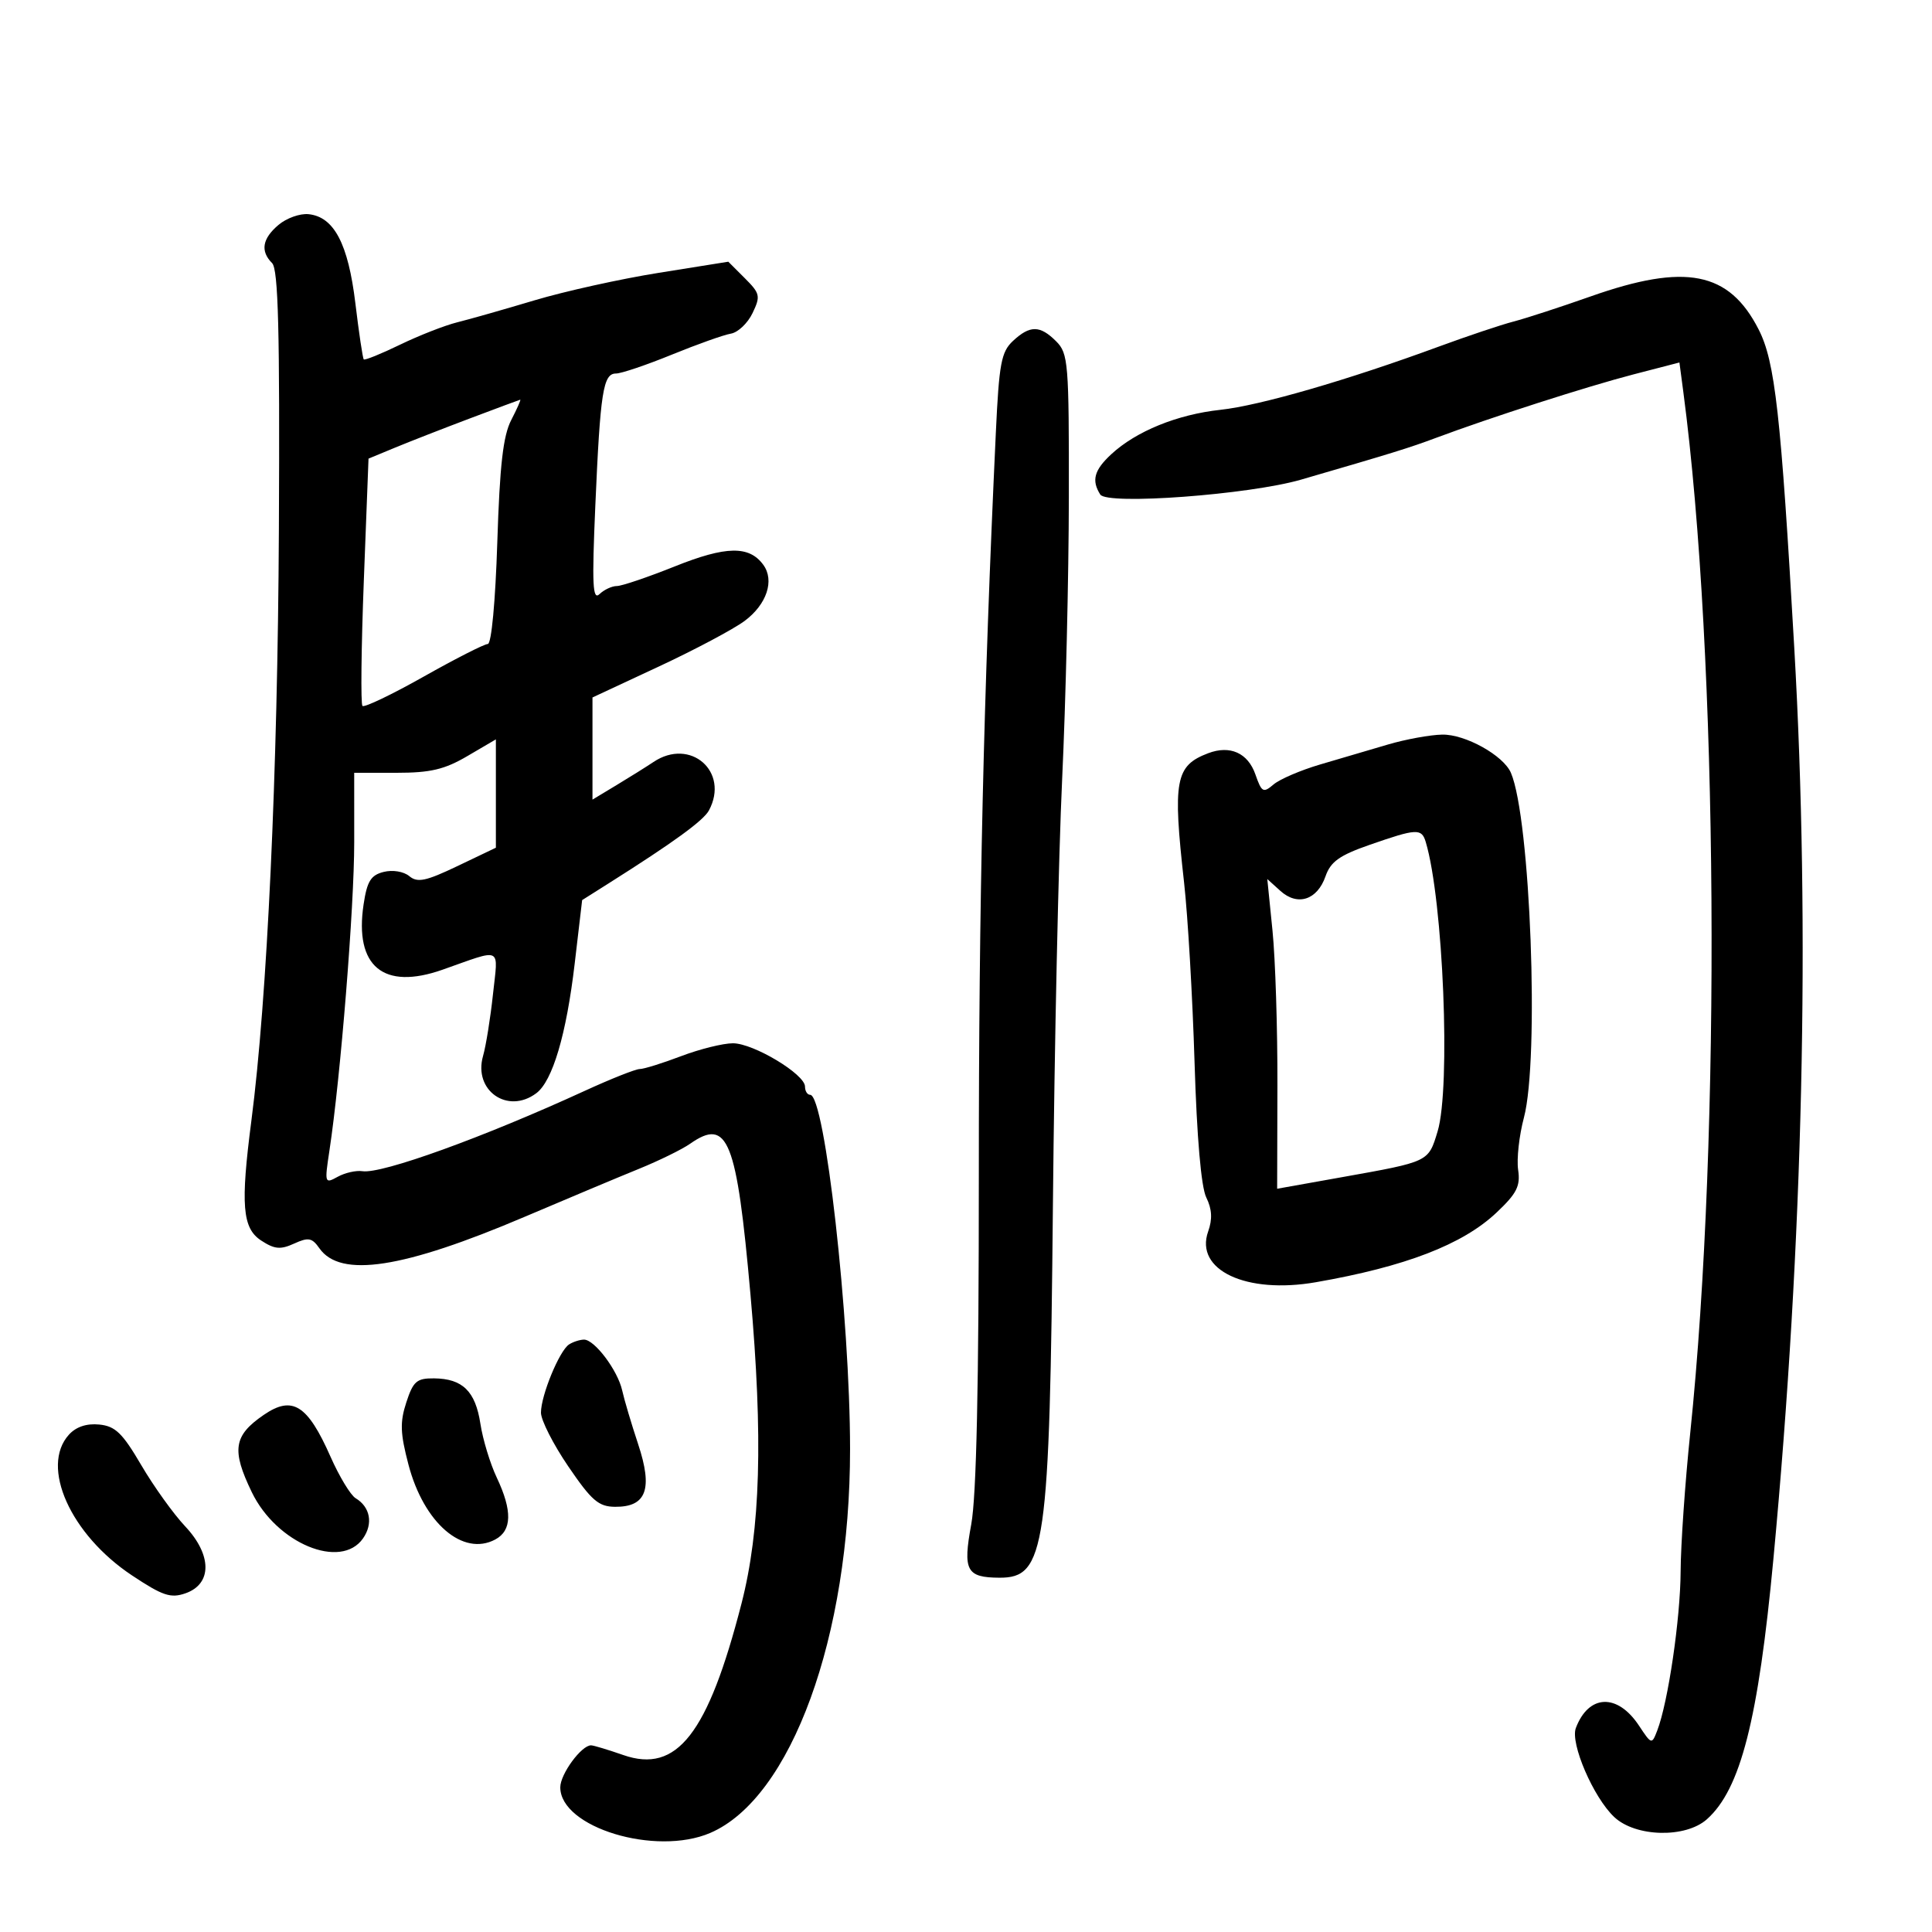 <svg xmlns="http://www.w3.org/2000/svg" width="300" height="300" viewBox="0 0 300 300" version="1.1">
	<path d="M 43.250 34.917 C 40.724 37.054, 40.397 38.996, 42.250 40.853 C 43.215 41.820, 43.456 51.266, 43.305 82.303 C 43.122 120.073, 41.491 155.117, 39.037 174 C 37.335 187.089, 37.628 190.710, 40.541 192.619 C 42.627 193.986, 43.545 194.073, 45.670 193.104 C 47.889 192.094, 48.450 192.197, 49.594 193.830 C 52.856 198.488, 62.565 196.997, 81.500 188.932 C 88.100 186.121, 96.062 182.780, 99.193 181.507 C 102.324 180.235, 105.912 178.475, 107.165 177.597 C 113.020 173.496, 114.393 176.927, 116.532 201.008 C 118.506 223.236, 118.091 237.529, 115.139 249 C 109.926 269.258, 105.118 275.424, 96.796 272.525 C 94.433 271.702, 92.180 271.023, 91.789 271.015 C 90.297 270.984, 87 275.473, 87 277.534 C 87 283.759, 101.793 288.262, 110.282 284.619 C 122.869 279.218, 132.004 254.140, 131.997 225.002 C 131.992 204.647, 128.089 170, 125.800 170 C 125.360 170, 125 169.426, 125 168.723 C 125 166.807, 116.999 162, 113.811 162 C 112.277 162, 108.654 162.900, 105.761 163.999 C 102.867 165.099, 99.978 165.999, 99.339 165.999 C 98.701 166, 94.876 167.516, 90.839 169.369 C 75.047 176.619, 59.272 182.322, 56.279 181.863 C 55.301 181.713, 53.569 182.105, 52.432 182.733 C 50.421 183.844, 50.385 183.732, 51.151 178.688 C 52.886 167.254, 55.005 140.885, 55.003 130.750 L 55 120 61.572 120 C 66.842 120, 69.021 119.486, 72.572 117.405 L 77 114.810 77 123.221 L 77 131.632 71.047 134.478 C 66.120 136.832, 64.830 137.103, 63.560 136.050 C 62.683 135.322, 60.976 135.040, 59.574 135.392 C 57.580 135.893, 56.997 136.837, 56.457 140.441 C 55.013 150.066, 59.534 153.807, 68.708 150.578 C 78.164 147.251, 77.355 146.856, 76.547 154.403 C 76.152 158.091, 75.460 162.395, 75.009 163.967 C 73.469 169.338, 78.836 173.089, 83.283 169.750 C 85.806 167.856, 87.948 160.621, 89.235 149.650 L 90.395 139.767 94.447 137.208 C 104.581 130.808, 109.239 127.422, 110.085 125.841 C 113.308 119.820, 107.200 114.486, 101.473 118.321 C 100.388 119.047, 97.813 120.659, 95.750 121.902 L 92 124.163 92 116.232 L 92 108.302 102.250 103.523 C 107.888 100.895, 113.906 97.697, 115.625 96.417 C 119.063 93.855, 120.302 90.133, 118.524 87.702 C 116.330 84.701, 112.739 84.764, 104.796 87.945 C 100.600 89.625, 96.544 91, 95.783 91 C 95.023 91, 93.813 91.563, 93.094 92.250 C 92.022 93.277, 91.905 90.826, 92.442 78.500 C 93.212 60.825, 93.653 58, 95.649 58 C 96.469 58, 100.370 56.681, 104.320 55.070 C 108.269 53.458, 112.397 51.990, 113.492 51.807 C 114.588 51.625, 116.100 50.191, 116.853 48.621 C 118.120 45.978, 118.031 45.577, 115.657 43.202 L 113.092 40.638 102.289 42.365 C 96.348 43.314, 87.664 45.236, 82.993 46.636 C 78.322 48.035, 72.925 49.571, 71 50.048 C 69.075 50.526, 65.088 52.086, 62.139 53.514 C 59.191 54.943, 56.646 55.974, 56.485 55.806 C 56.324 55.638, 55.738 51.723, 55.183 47.106 C 54.071 37.849, 51.868 33.658, 47.901 33.257 C 46.580 33.124, 44.487 33.871, 43.250 34.917 M 247 46.026 C 242.325 47.676, 236.925 49.435, 235 49.935 C 233.075 50.436, 227.900 52.170, 223.500 53.788 C 209.239 59.035, 195.636 62.975, 189.500 63.637 C 182.810 64.359, 176.408 66.965, 172.555 70.536 C 169.897 73, 169.460 74.601, 170.849 76.790 C 171.906 78.456, 193.981 76.816, 202.048 74.472 C 216.251 70.345, 218.802 69.555, 223 67.985 C 231.454 64.824, 246.492 59.991, 253.640 58.138 L 260.780 56.286 261.390 60.893 C 266.782 101.612, 267.275 176.153, 262.459 222.500 C 261.659 230.200, 260.987 239.875, 260.967 244 C 260.931 251.361, 259.023 264.340, 257.334 268.721 C 256.488 270.914, 256.452 270.904, 254.489 267.941 C 251.149 262.902, 246.685 263.076, 244.698 268.323 C 243.797 270.700, 247.424 279.110, 250.661 282.152 C 253.977 285.267, 261.717 285.454, 265.040 282.500 C 270.274 277.848, 273.029 267.058, 275.380 242 C 280.007 192.688, 281.114 144.287, 278.615 100.628 C 276.530 64.208, 275.629 56.153, 273.081 51.159 C 268.489 42.157, 261.733 40.828, 247 46.026 M 157.293 52.942 C 155.471 54.639, 155.136 56.436, 154.633 67.192 C 152.714 108.238, 151.985 140.040, 151.992 182.385 C 151.997 215.079, 151.624 232.313, 150.813 236.710 C 149.493 243.877, 150.062 244.955, 155.179 244.985 C 162.348 245.026, 162.991 240.537, 163.498 186.902 C 163.729 162.481, 164.373 132.825, 164.929 121 C 165.485 109.175, 165.953 89.488, 165.970 77.250 C 165.998 56.311, 165.882 54.882, 164 53 C 161.493 50.493, 159.936 50.479, 157.293 52.942 M 73 64.959 C 68.875 66.515, 63.638 68.559, 61.361 69.502 L 57.223 71.216 56.494 90.157 C 56.093 100.575, 55.998 109.331, 56.282 109.616 C 56.567 109.900, 60.844 107.853, 65.787 105.066 C 70.730 102.280, 75.211 100, 75.745 100 C 76.311 100, 76.926 93.414, 77.220 84.218 C 77.603 72.213, 78.122 67.665, 79.387 65.218 C 80.303 63.448, 80.927 62.029, 80.776 62.065 C 80.624 62.100, 77.125 63.403, 73 64.959 M 215.500 115.614 C 212.750 116.426, 208.025 117.817, 205 118.706 C 201.975 119.595, 198.713 120.994, 197.752 121.815 C 196.156 123.176, 195.910 123.040, 194.939 120.254 C 193.774 116.914, 191.001 115.669, 187.602 116.961 C 182.500 118.901, 182.081 121.151, 183.862 137.030 C 184.447 142.238, 185.179 154.803, 185.489 164.951 C 185.848 176.664, 186.514 184.333, 187.313 185.951 C 188.199 187.746, 188.285 189.305, 187.603 191.220 C 185.471 197.210, 193.493 200.990, 204.330 199.103 C 218.218 196.685, 227.115 193.256, 232.370 188.299 C 235.533 185.315, 236.107 184.181, 235.735 181.649 C 235.489 179.971, 235.892 176.325, 236.632 173.549 C 239.056 164.446, 237.647 127.058, 234.613 120 C 233.451 117.297, 227.512 113.997, 223.938 114.070 C 222.047 114.108, 218.250 114.803, 215.500 115.614 M 212.658 131.193 C 207.993 132.818, 206.617 133.801, 205.825 136.073 C 204.541 139.756, 201.482 140.746, 198.821 138.340 L 196.785 136.500 197.592 144.500 C 198.037 148.900, 198.381 159.720, 198.357 168.544 L 198.315 184.588 208.380 182.791 C 221.964 180.365, 221.781 180.452, 223.228 175.690 C 225.293 168.887, 224.104 139.796, 221.390 130.750 C 220.745 128.598, 219.998 128.636, 212.658 131.193 M 88.362 208.765 C 86.860 209.735, 84 216.682, 84 219.360 C 84 220.523, 85.912 224.282, 88.250 227.714 C 91.865 233.020, 92.950 233.956, 95.509 233.976 C 100.375 234.015, 101.404 231.226, 99.094 224.260 C 98.044 221.092, 96.927 217.336, 96.614 215.912 C 95.927 212.798, 92.316 207.994, 90.677 208.015 C 90.030 208.024, 88.988 208.361, 88.362 208.765 M 63.095 217.750 C 62.086 220.840, 62.145 222.545, 63.430 227.440 C 65.809 236.501, 71.886 241.737, 76.907 239.050 C 79.503 237.660, 79.576 234.593, 77.136 229.438 C 76.111 227.272, 74.968 223.512, 74.597 221.082 C 73.826 216.032, 71.833 214.077, 67.410 214.032 C 64.713 214.004, 64.164 214.477, 63.095 217.750 M 40.973 219.692 C 36.265 222.913, 35.920 225.138, 39.107 231.721 C 42.954 239.668, 52.922 243.805, 56.368 238.885 C 57.971 236.596, 57.496 234.007, 55.223 232.643 C 54.438 232.172, 52.684 229.272, 51.325 226.200 C 47.756 218.129, 45.411 216.655, 40.973 219.692 M 10.699 222.780 C 6.213 227.737, 10.946 238.288, 20.501 244.632 C 25.269 247.798, 26.502 248.210, 28.801 247.407 C 32.957 245.955, 32.932 241.446, 28.744 237 C 26.931 235.075, 23.866 230.800, 21.932 227.500 C 19.012 222.516, 17.907 221.449, 15.407 221.201 C 13.443 221.007, 11.807 221.555, 10.699 222.780" stroke="none" fill="black" fill-rule="evenodd"/>
</svg>